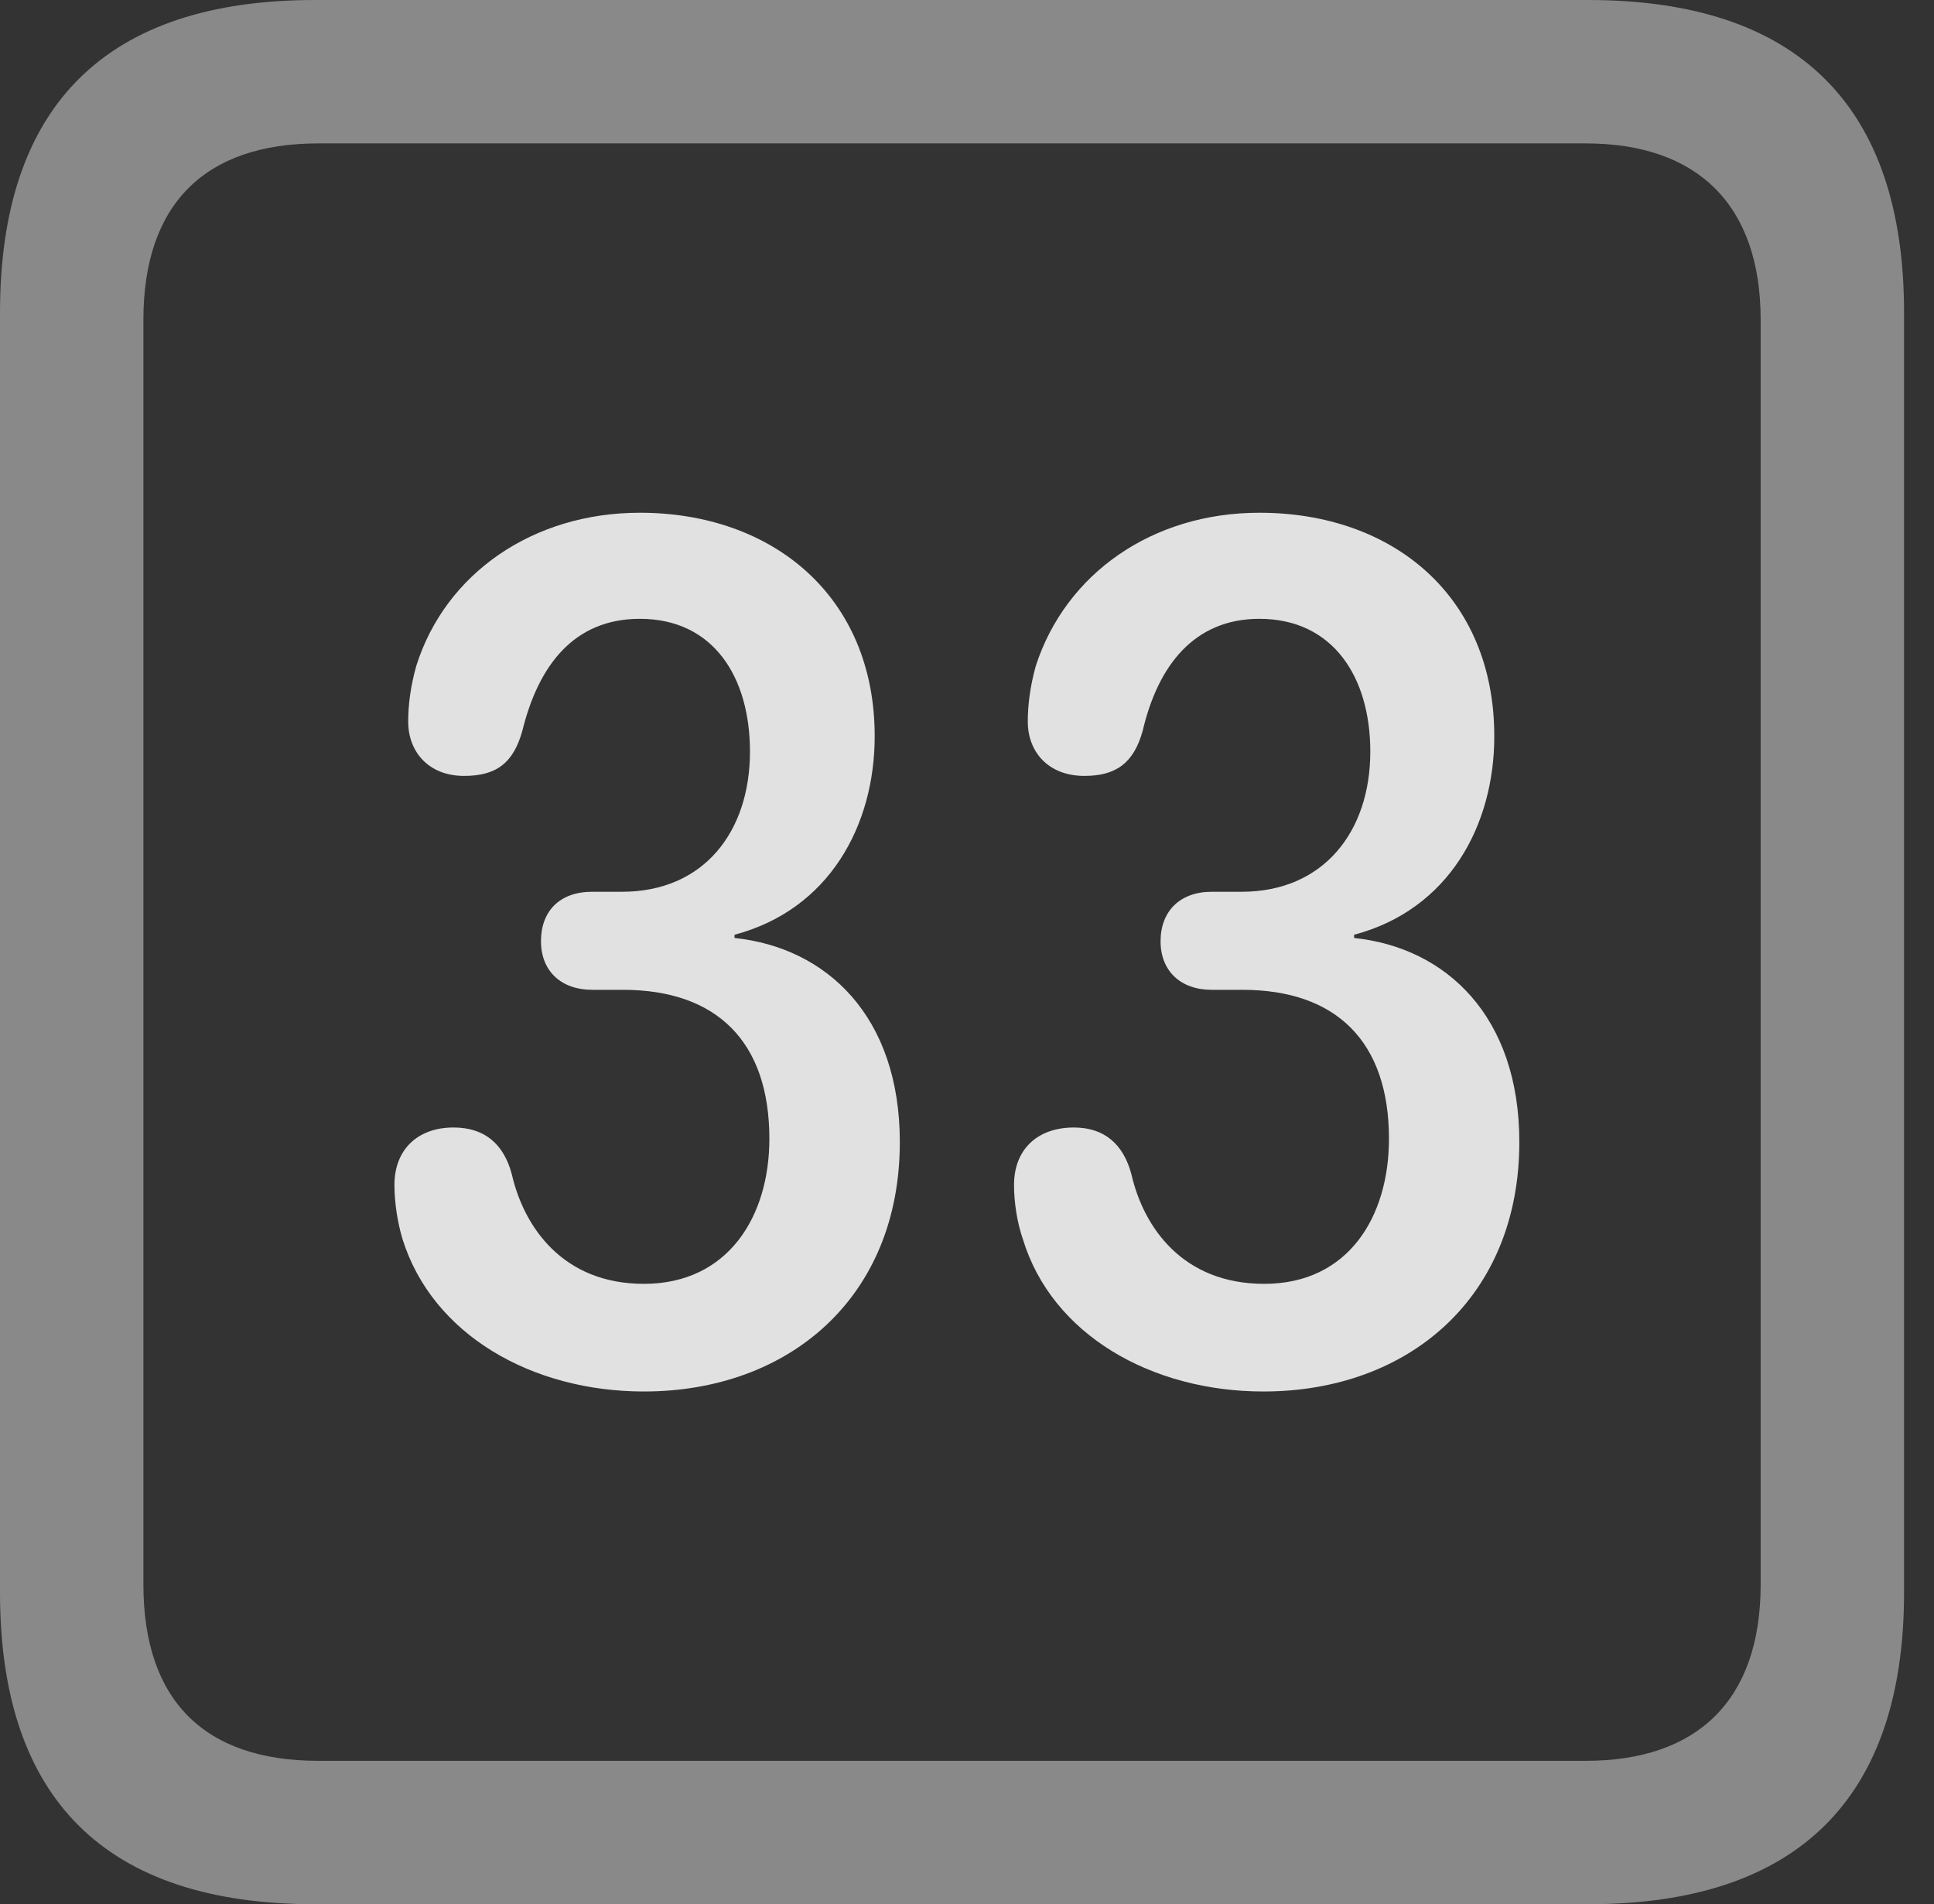 <?xml version="1.0" encoding="UTF-8"?>
<!--Generator: Apple Native CoreSVG 341-->
<!DOCTYPE svg
PUBLIC "-//W3C//DTD SVG 1.1//EN"
       "http://www.w3.org/Graphics/SVG/1.1/DTD/svg11.dtd">
<svg version="1.1" xmlns="http://www.w3.org/2000/svg" xmlns:xlink="http://www.w3.org/1999/xlink" viewBox="0 0 23.32 22.959">
 <rect x="0" y="0" width="23.32" height="22.959" fill="#333333" stroke="none"/>
 <g>
  <rect height="22.959" opacity="0" width="23.32" x="0" y="0"/>
  <path d="M3.799 22.959L19.15 22.959C21.68 22.959 22.959 21.68 22.959 19.199L22.959 3.77C22.959 1.279 21.68 0 19.15 0L3.799 0C1.279 0 0 1.27 0 3.77L0 19.199C0 21.699 1.279 22.959 3.799 22.959ZM3.838 21.23C2.471 21.23 1.729 20.508 1.729 19.102L1.729 3.857C1.729 2.461 2.471 1.729 3.838 1.729L19.121 1.729C20.459 1.729 21.23 2.461 21.23 3.857L21.23 19.102C21.23 20.508 20.459 21.23 19.121 21.23Z" fill="white" fill-opacity="0.425"/>
  <path d="M7.764 16.777C9.512 16.777 10.85 15.645 10.85 13.77C10.85 12.256 9.971 11.426 8.857 11.309L8.857 11.27C10 10.967 10.547 9.951 10.547 8.877C10.547 7.188 9.316 6.182 7.715 6.182C6.426 6.182 5.371 6.914 5.02 8.027C4.951 8.271 4.922 8.496 4.922 8.701C4.922 9.062 5.166 9.355 5.596 9.355C5.986 9.355 6.191 9.199 6.299 8.809C6.494 8.018 6.924 7.461 7.715 7.461C8.604 7.461 9.043 8.164 9.043 9.062C9.043 10.029 8.486 10.752 7.5 10.752L7.139 10.752C6.748 10.752 6.523 10.986 6.523 11.348C6.523 11.709 6.768 11.934 7.139 11.934L7.51 11.934C8.643 11.934 9.277 12.559 9.277 13.73C9.277 14.668 8.779 15.479 7.764 15.479C6.787 15.479 6.318 14.795 6.172 14.16C6.074 13.789 5.84 13.594 5.469 13.594C5.039 13.594 4.756 13.857 4.756 14.287C4.756 14.502 4.795 14.746 4.854 14.941C5.215 16.094 6.416 16.777 7.764 16.777ZM15.234 16.777C16.982 16.777 18.32 15.645 18.32 13.77C18.32 12.256 17.441 11.426 16.328 11.309L16.328 11.27C17.471 10.967 18.018 9.951 18.018 8.877C18.018 7.188 16.797 6.182 15.185 6.182C13.896 6.182 12.852 6.914 12.49 8.027C12.422 8.271 12.393 8.496 12.393 8.701C12.393 9.062 12.637 9.355 13.076 9.355C13.457 9.355 13.672 9.199 13.779 8.809C13.965 8.018 14.404 7.461 15.185 7.461C16.074 7.461 16.523 8.164 16.523 9.062C16.523 10.029 15.957 10.752 14.971 10.752L14.609 10.752C14.229 10.752 13.994 10.986 13.994 11.348C13.994 11.709 14.238 11.934 14.609 11.934L14.98 11.934C16.113 11.934 16.748 12.559 16.748 13.73C16.748 14.668 16.26 15.479 15.244 15.479C14.258 15.479 13.789 14.795 13.643 14.16C13.545 13.789 13.31 13.594 12.949 13.594C12.51 13.594 12.227 13.857 12.227 14.287C12.227 14.502 12.266 14.746 12.334 14.941C12.685 16.094 13.887 16.777 15.234 16.777Z" fill="white" fill-opacity="0.85"/>
 </g>
</svg>
